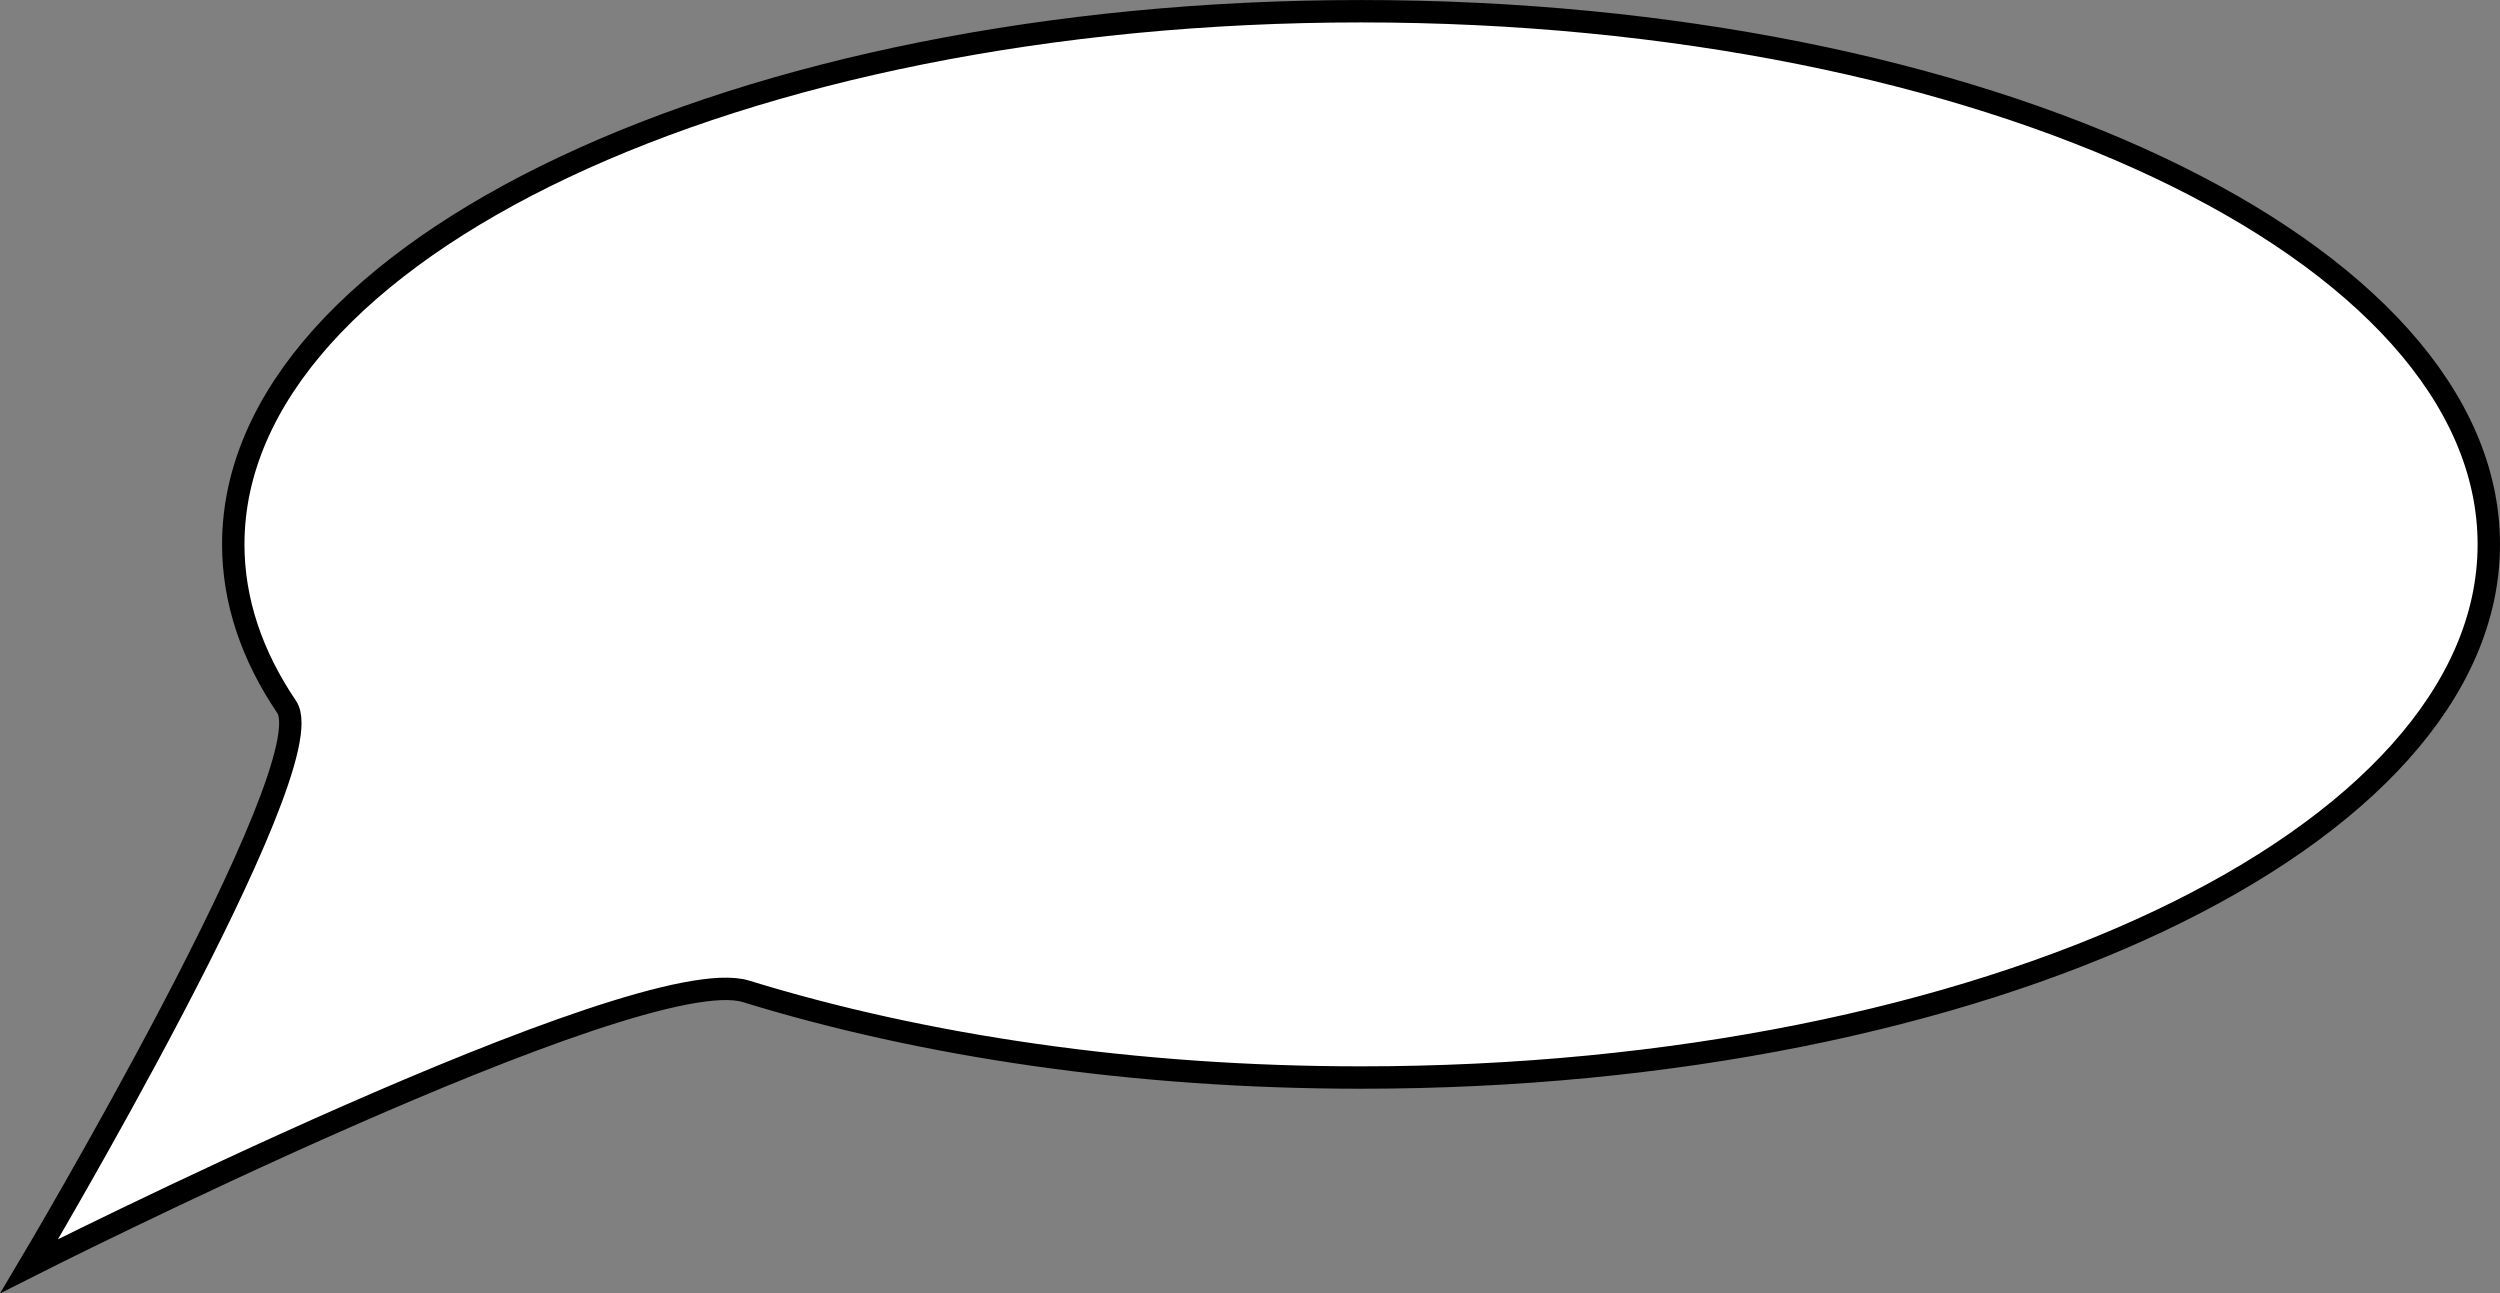 <svg version="1.1" xmlns="http://www.w3.org/2000/svg" xmlns:xlink="http://www.w3.org/1999/xlink" width="111.63" height="57.753" viewBox="0,0,111.63,57.753"><rect x="0" y="0" width="111.63" height="57.753" fill="#808080" stroke="none"/><g transform="translate(-95.121,-175.284)"><g data-paper-data="{&quot;isPaintingLayer&quot;:true}" fill="#ffffff" fill-rule="nonzero" stroke="#000000" stroke-width="1" stroke-linecap="butt" stroke-linejoin="miter" stroke-miterlimit="10" stroke-dasharray="" stroke-dashoffset="0" style="mix-blend-mode: normal"><path d="M206.251,199.591c0,13.148 -22.545,23.807 -50.357,23.807c-10.131,0 -19.563,-1.414 -27.461,-3.848c-4.807,-1.481 -32.005,12.267 -32.005,12.267c0,0 13.274,-22.333 11.493,-24.966c-1.548,-2.288 -2.384,-4.728 -2.384,-7.259c0,-13.148 22.545,-23.807 50.357,-23.807c27.811,0 50.357,10.659 50.357,23.807z"/></g></g></svg>
